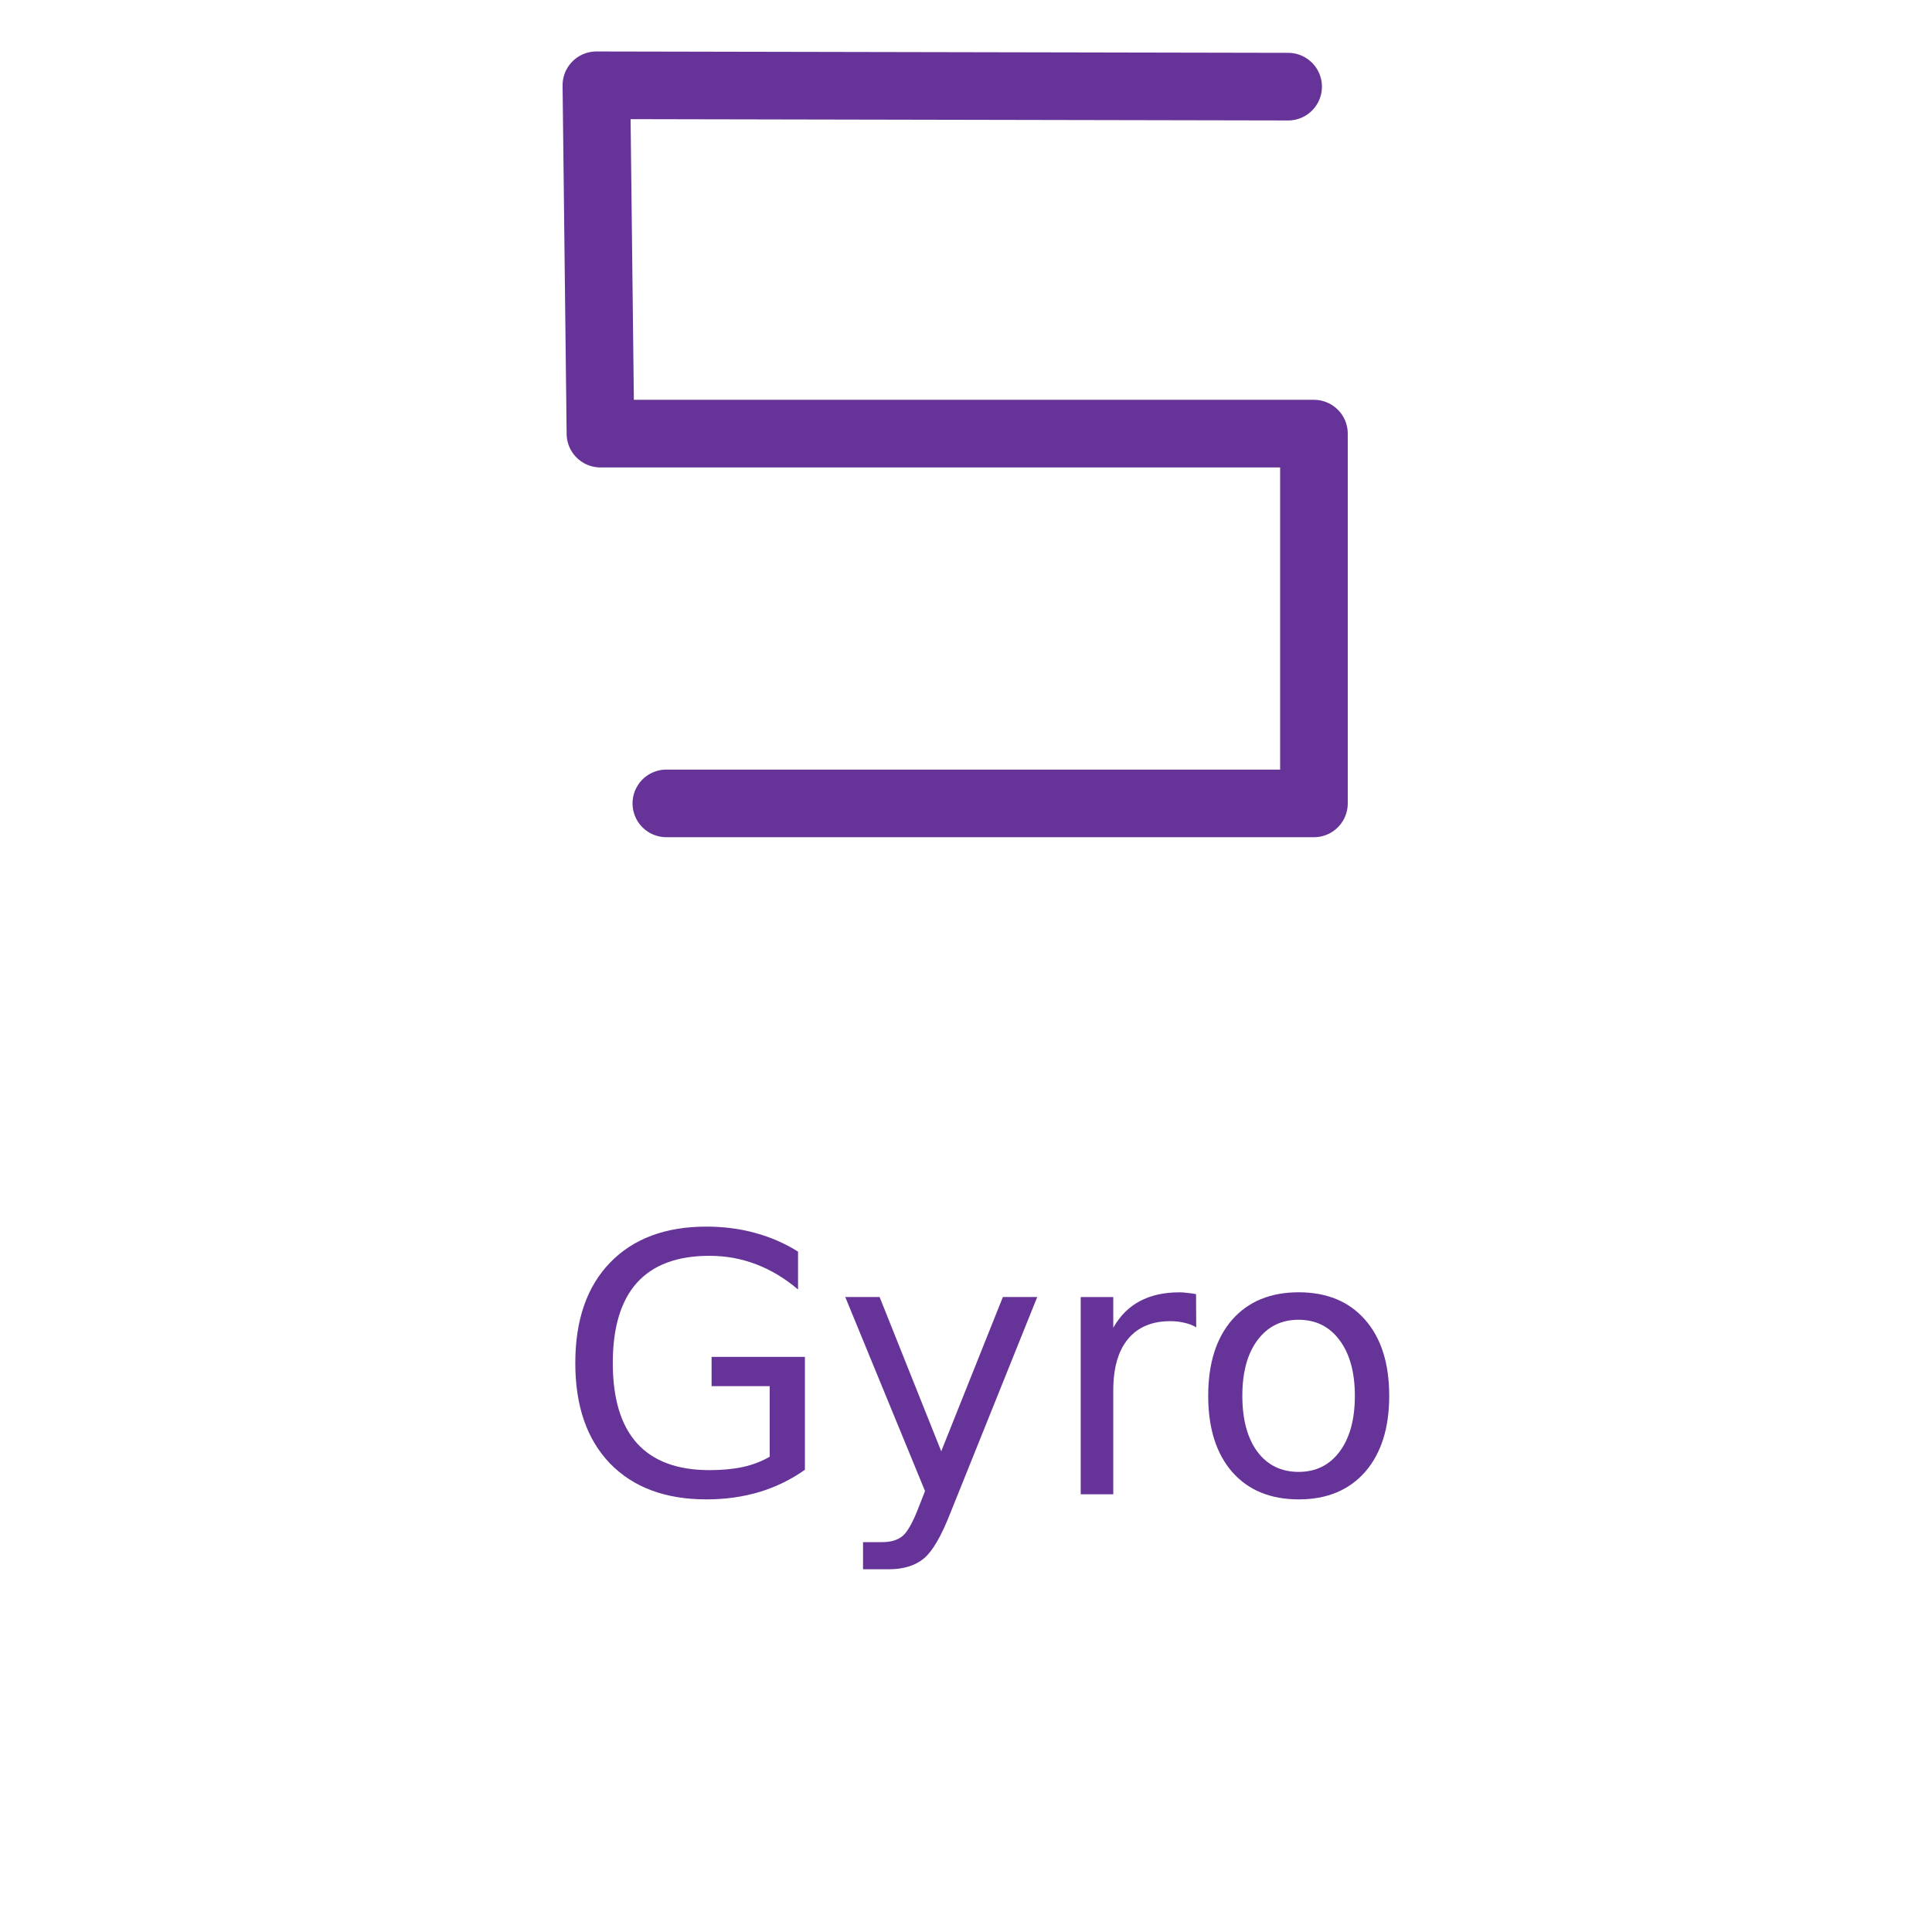 <?xml version="1.0" encoding="UTF-8" standalone="no"?>
<svg
   xmlns:dc="http://purl.org/dc/elements/1.1/"
   xmlns:cc="http://creativecommons.org/ns#"
   xmlns:rdf="http://www.w3.org/1999/02/22-rdf-syntax-ns#"
   xmlns:svg="http://www.w3.org/2000/svg"
   xmlns="http://www.w3.org/2000/svg"
   xmlns:sodipodi="http://sodipodi.sourceforge.net/DTD/sodipodi-0.dtd"
   xmlns:inkscape="http://www.inkscape.org/namespaces/inkscape"
   sodipodi:docname="mode_gyro.svg"
   inkscape:version="1.0 (4035a4fb49, 2020-05-01)"
   id="svg1251"
   version="1.1"
   viewBox="0 0 264.583 264.583"
   height="1000"
   width="1000">
  <defs
     id="defs1245">
    <rect
       x="59.542"
       y="100.804"
       width="53.545"
       height="12.946"
       id="rect11638" />
    <marker
       inkscape:stockid="Arrow1Send"
       orient="auto"
       refY="0"
       refX="0"
       id="marker11580"
       style="overflow:visible"
       inkscape:isstock="true">
      <path
         id="path10723"
         d="M 0,0 5,-5 -12.5,0 5,5 Z"
         style="fill:#663399;fill-opacity:1;fill-rule:evenodd;stroke:#663399;stroke-width:1pt;stroke-opacity:1"
         transform="matrix(-0.2,0,0,-0.2,-1.2,0)" />
    </marker>
    <marker
       inkscape:stockid="Arrow1Send"
       orient="auto"
       refY="0"
       refX="0"
       id="Arrow1Send"
       style="overflow:visible"
       inkscape:isstock="true">
      <path
         id="path854"
         d="M 0,0 5,-5 -12.5,0 5,5 Z"
         style="fill:#663399;fill-opacity:1;fill-rule:evenodd;stroke:#663399;stroke-width:1pt;stroke-opacity:1"
         transform="matrix(-0.2,0,0,-0.2,-1.2,0)" />
    </marker>
    <marker
       inkscape:stockid="Arrow1Send"
       orient="auto"
       refY="0"
       refX="0"
       id="marker1892"
       style="overflow:visible"
       inkscape:isstock="true">
      <path
         id="path1890"
         d="M 0,0 5,-5 -12.5,0 5,5 Z"
         style="fill:#663399;fill-opacity:1;fill-rule:evenodd;stroke:#663399;stroke-width:1pt;stroke-opacity:1"
         transform="matrix(-0.2,0,0,-0.2,-1.2,0)" />
    </marker>
  </defs>
  <sodipodi:namedview
     inkscape:window-maximized="1"
     inkscape:window-y="0"
     inkscape:window-x="0"
     inkscape:window-height="1016"
     inkscape:window-width="1920"
     fit-margin-bottom="3"
     fit-margin-right="3"
     fit-margin-left="3"
     fit-margin-top="3"
     lock-margins="true"
     showgrid="false"
     inkscape:document-rotation="0"
     inkscape:current-layer="layer1"
     inkscape:document-units="mm"
     inkscape:cy="500"
     inkscape:cx="500"
     inkscape:zoom="0.777"
     inkscape:pageshadow="2"
     inkscape:pageopacity="0.0"
     borderopacity="1.0"
     bordercolor="#666666"
     pagecolor="#ffffff"
     id="base"
     units="px" />
  <g
     transform="translate(-59.781,-67.498)"
     id="layer1"
     inkscape:groupmode="layer"
     inkscape:label="Capa 1">
    <path
       style="fill:none;stroke:#663399;stroke-width:9.26;stroke-linecap:round;stroke-linejoin:round;stroke-miterlimit:4;stroke-dasharray:none;stroke-opacity:1;marker-end:url(#marker11580)"
       d="m 236.188,79.364 -94.733,-0.188 0.555,47.706 h 97.713 v 50.639 h -88.687"
       id="path11571" />
    <g
       transform="matrix(5,0,0,5,-237.314,-275.58)"
       aria-label="Gyro"
       id="text11636"
       style="font-style:normal;font-weight:normal;font-size:3.881px;line-height:1.25;font-family:sans-serif;text-align:center;letter-spacing:0px;word-spacing:0px;text-anchor:middle;white-space:pre;shape-inside:url(#rect11638);fill:#663399;fill-opacity:1;stroke:none">
      <path
         d="m 80.501,108.515 v -1.934 h -1.592 v -0.801 h 2.556 v 3.092 q -0.564,0.4 -1.244,0.608 -0.68,0.203 -1.452,0.203 -1.688,0 -2.643,-0.984 -0.95,-0.989 -0.95,-2.749 0,-1.765 0.95,-2.749 0.955,-0.989 2.643,-0.989 0.704,0 1.336,0.174 0.637,0.174 1.172,0.511 v 1.037 q -0.54,-0.458 -1.148,-0.69 -0.608,-0.232 -1.278,-0.232 -1.322,0 -1.987,0.738 -0.661,0.738 -0.661,2.199 0,1.457 0.661,2.195 0.666,0.738 1.987,0.738 0.516,0 0.921,-0.087 0.405,-0.092 0.728,-0.28 z"
         style="font-size:9.878px;text-align:center;text-anchor:middle;fill:#663399;fill-opacity:1"
         id="path12550" />
      <path
         d="m 85.454,110.044 q -0.376,0.965 -0.733,1.259 -0.357,0.294 -0.955,0.294 h -0.709 v -0.743 h 0.521 q 0.367,0 0.569,-0.174 0.203,-0.174 0.449,-0.82 l 0.159,-0.405 -2.185,-5.315 h 0.941 l 1.688,4.225 1.688,-4.225 h 0.941 z"
         style="font-size:9.878px;text-align:center;text-anchor:middle;fill:#663399;fill-opacity:1"
         id="path12552" />
      <path
         d="m 92.183,104.97 q -0.15,-0.087 -0.328,-0.125 -0.174,-0.043 -0.386,-0.043 -0.752,0 -1.158,0.492 -0.4,0.487 -0.4,1.404 v 2.846 h -0.892 v -5.402 h 0.892 v 0.839 q 0.28,-0.492 0.728,-0.728 0.449,-0.241 1.09,-0.241 0.092,0 0.203,0.015 0.111,0.01 0.246,0.034 z"
         style="font-size:9.878px;text-align:center;text-anchor:middle;fill:#663399;fill-opacity:1"
         id="path12554" />
      <path
         d="m 94.99,104.763 q -0.714,0 -1.129,0.559 -0.415,0.555 -0.415,1.524 0,0.969 0.41,1.529 0.415,0.555 1.133,0.555 0.709,0 1.124,-0.559 0.415,-0.559 0.415,-1.524 0,-0.96 -0.415,-1.519 -0.415,-0.564 -1.124,-0.564 z m 0,-0.752 q 1.158,0 1.818,0.752 0.661,0.752 0.661,2.084 0,1.326 -0.661,2.084 -0.661,0.752 -1.818,0.752 -1.162,0 -1.823,-0.752 -0.656,-0.757 -0.656,-2.084 0,-1.331 0.656,-2.084 0.661,-0.752 1.823,-0.752 z"
         style="font-size:9.878px;text-align:center;text-anchor:middle;fill:#663399;fill-opacity:1"
         id="path12556" />
    </g>
  </g>
</svg>
